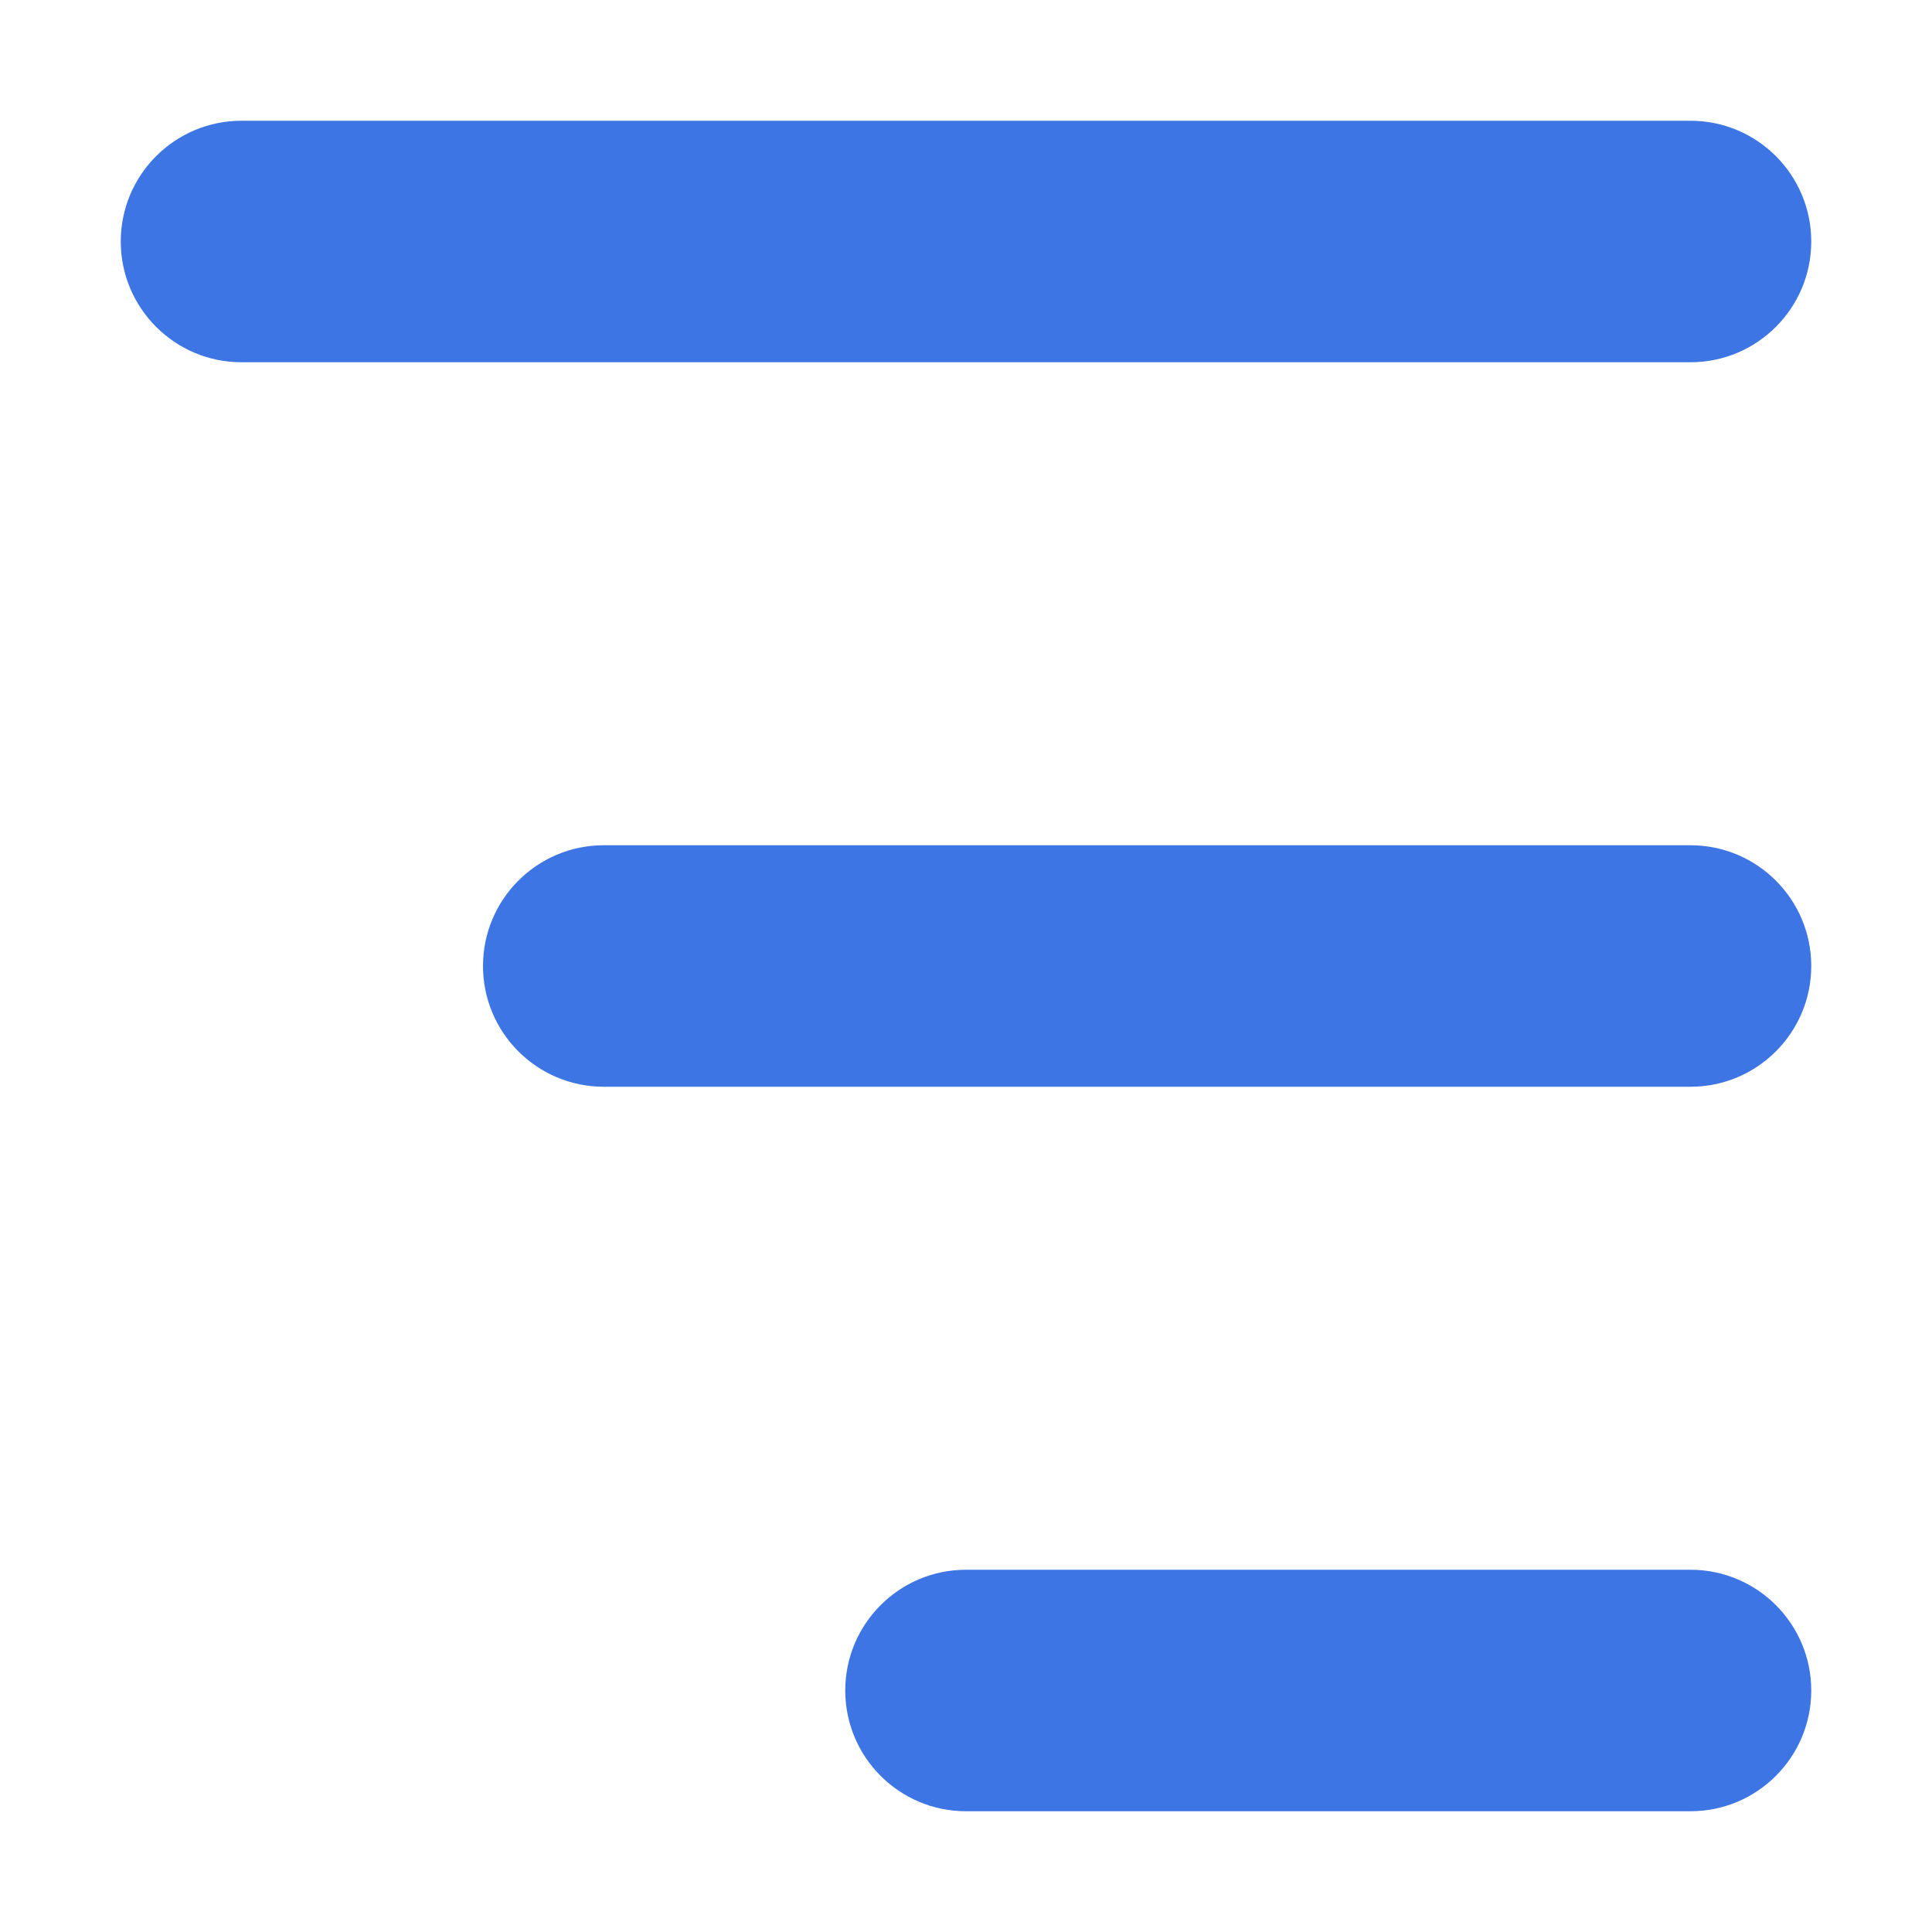 <svg width="16" height="16" viewBox="0 0 16 16" fill="none" xmlns="http://www.w3.org/2000/svg">
<path fill-rule="evenodd" clip-rule="evenodd" d="M8 15C7.448 15 7 14.552 7 14C7 13.448 7.448 13 8 13H14C14.552 13 15 13.448 15 14C15 14.552 14.552 15 14 15H8ZM15 8C15 8.552 14.552 9 14 9H5C4.448 9 4 8.552 4 8C4 7.448 4.448 7 5 7H14C14.552 7 15 7.448 15 8ZM15 2C15 2.552 14.552 3 14 3H2C1.448 3 1 2.552 1 2C1 1.448 1.448 1 2 1H14C14.552 1 15 1.448 15 2Z" fill="#3D75E4"/>
</svg>
